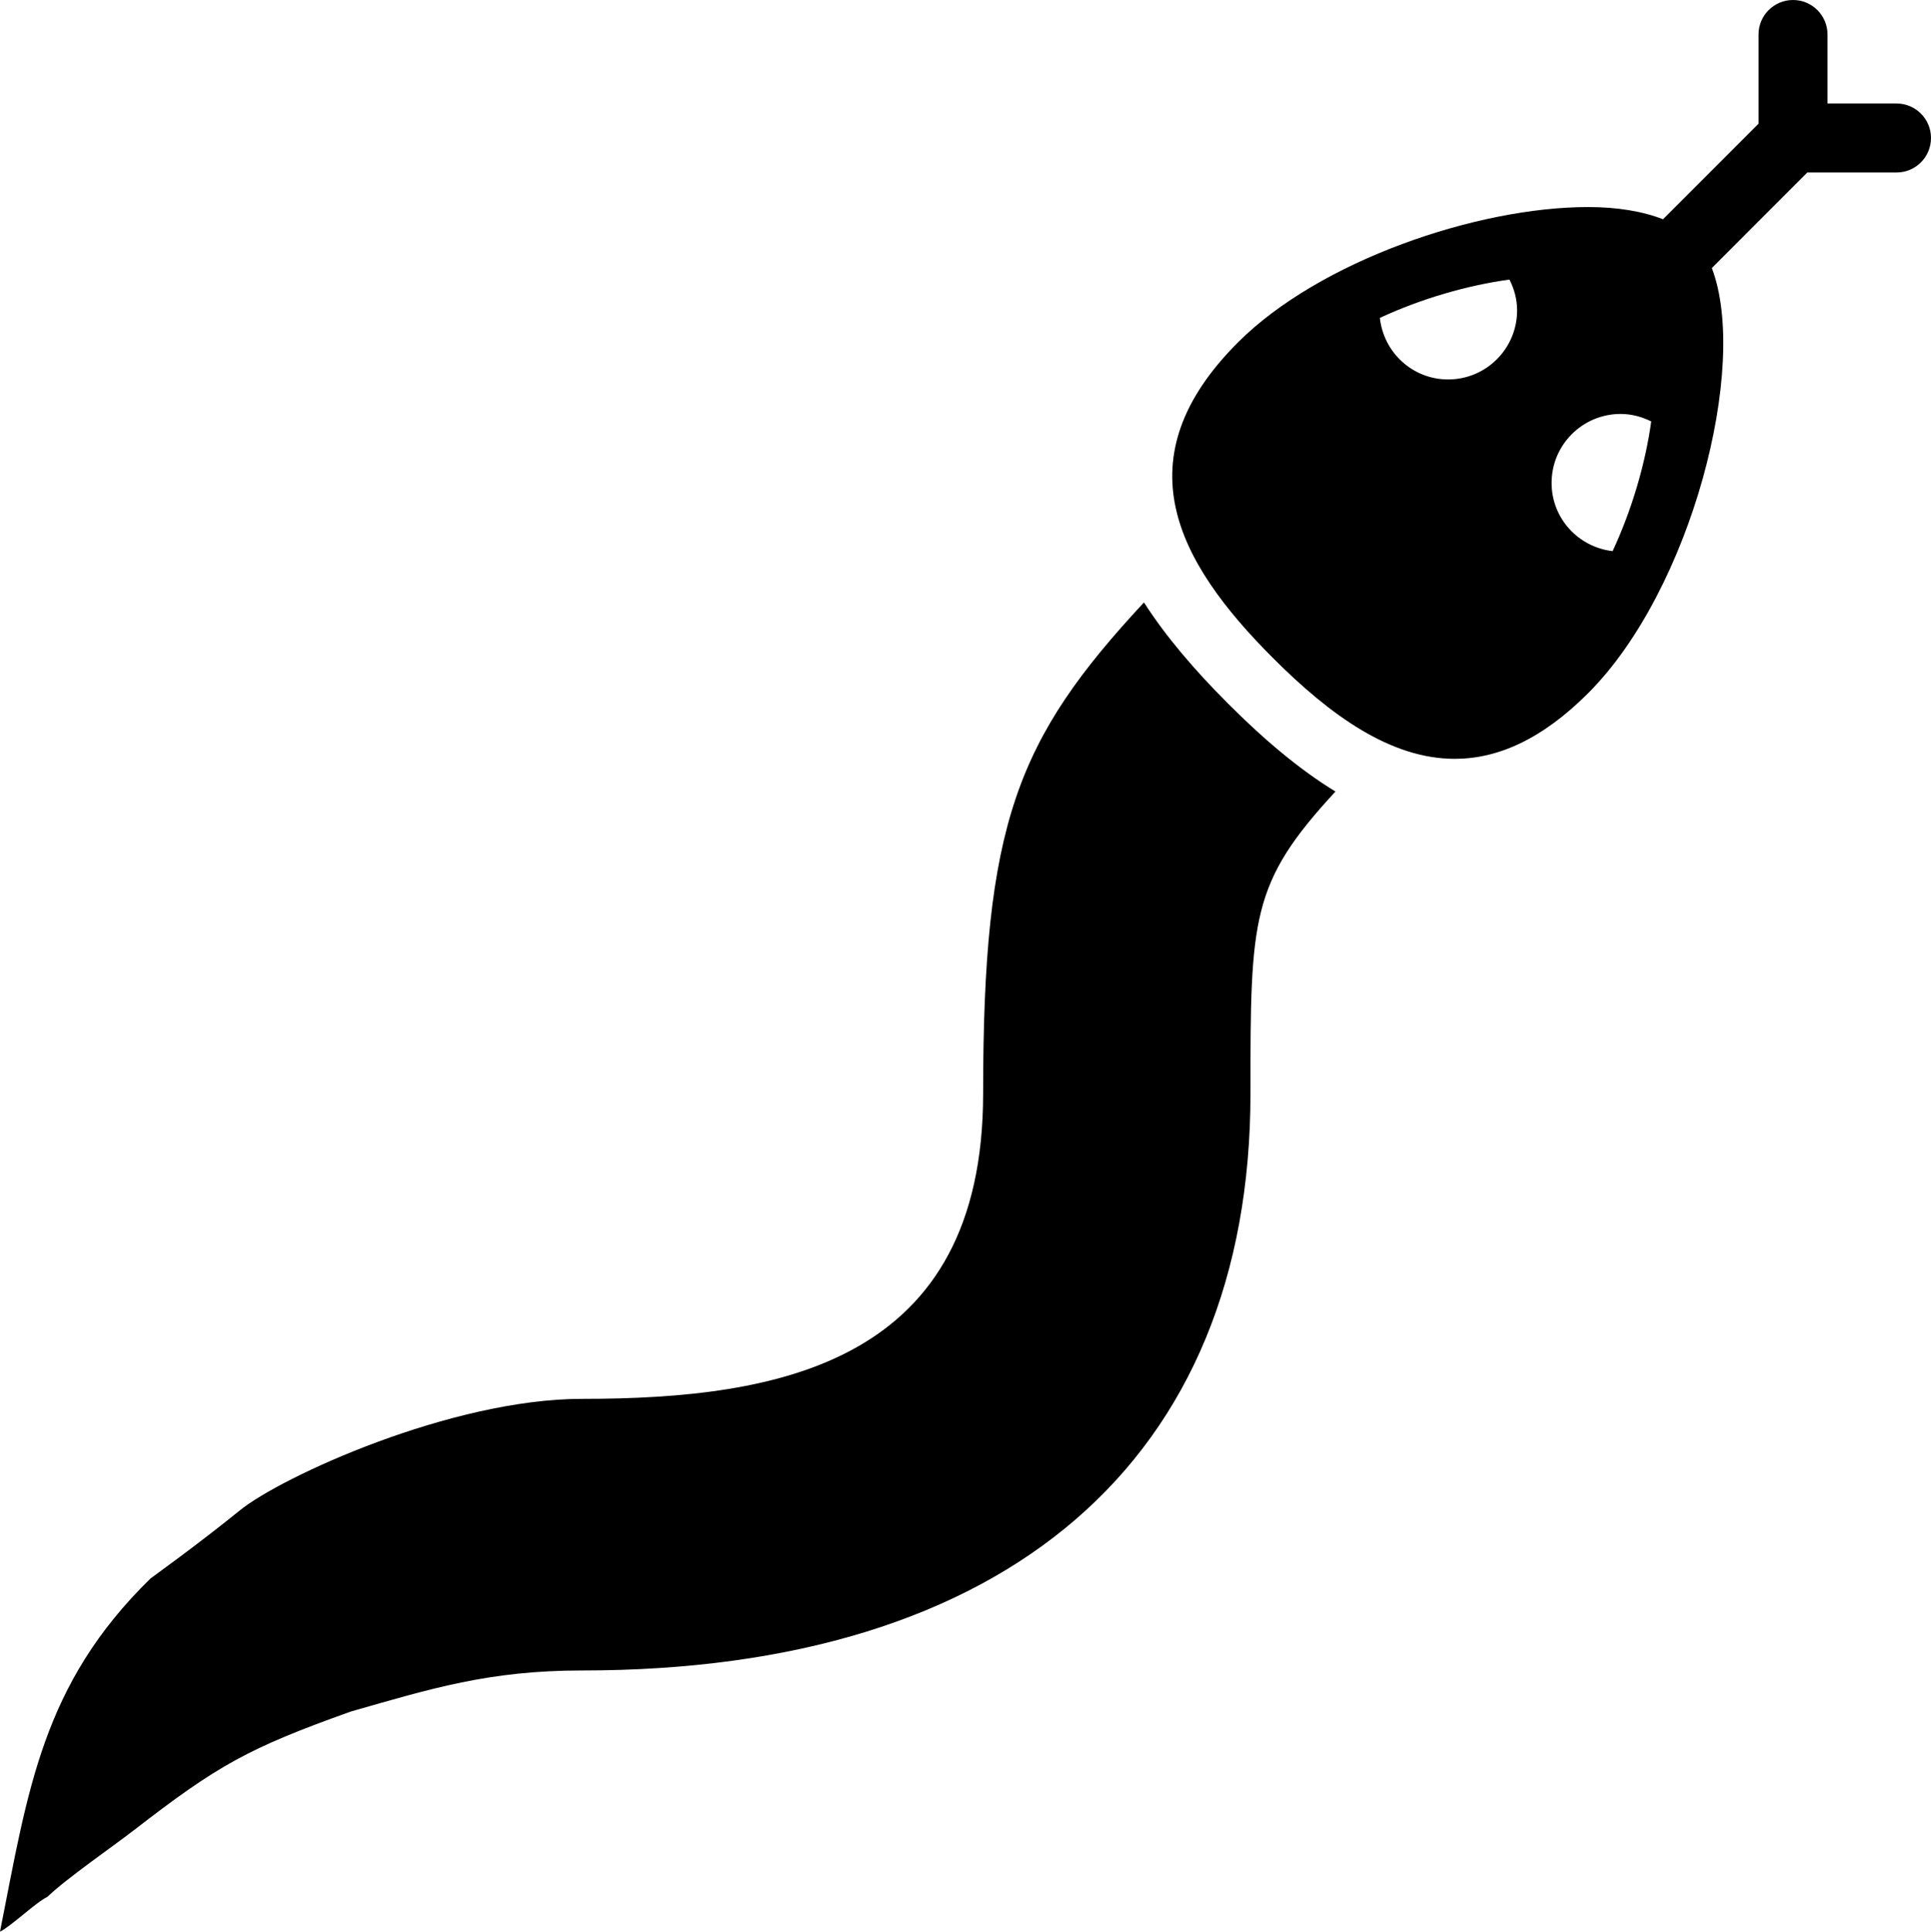 <?xml version="1.0" encoding="iso-8859-1"?>
<!-- Generator: Adobe Illustrator 16.0.4, SVG Export Plug-In . SVG Version: 6.00 Build 0)  -->
<!DOCTYPE svg PUBLIC "-//W3C//DTD SVG 1.1//EN" "http://www.w3.org/Graphics/SVG/1.1/DTD/svg11.dtd">
<svg version="1.1" id="Layer_1" xmlns="http://www.w3.org/2000/svg" xmlns:xlink="http://www.w3.org/1999/xlink" x="0px" y="0px"
	 width="55.985px" height="55.998px" viewBox="0 0 55.985 55.998" style="enable-background:new 0 0 55.985 55.998;"
	 xml:space="preserve">
<g id="_x31_189-snake_x40_2x.png">
	<g>
		<path d="M33.167,17.464c-3.698,3.978-4.663,6.431-4.663,14.23c0,7.806-5.877,8.858-11.626,8.858c-3.795,0-8.721,2.255-9.932,3.239
			s-2.566,1.952-2.583,1.969C1.214,48.836,0.811,51.912,0,55.998c0.348-0.176,1.025-0.84,1.376-1.011
			c0.548-0.529,1.883-1.448,2.503-1.928c2.437-1.886,3.31-2.378,6.297-3.444c2.302-0.656,3.992-1.189,6.702-1.189
			c12.314,0,19.377-6.098,19.377-16.731c0-5.085,0.006-6.092,2.464-8.749c-1.063-0.649-2.104-1.536-3.124-2.559
			C34.639,19.43,33.804,18.457,33.167,17.464z M54.985,3C54.985,3,54.985,3,54.985,3h-2V1c0-0.552-0.447-1-1-1s-1,0.448-1,1v2.586
			l-2.769,2.77c-0.592-0.231-1.326-0.354-2.175-0.354c-3.207,0-7.779,1.552-10.15,3.925c-3.365,3.368-1.789,6.342,1.016,9.148
			c1.681,1.682,3.421,2.923,5.27,2.923c1.236,0,2.521-0.556,3.871-1.906c2.989-2.992,4.668-9.482,3.583-12.322L52.399,5h2.586
			c0.553,0,1-0.447,1-1C55.985,3.448,55.538,3,54.985,3z M41.985,11c-1.031,0-1.869-0.782-1.979-1.784
			c1.207-0.562,2.54-0.944,3.757-1.112C43.901,8.374,43.985,8.676,43.985,9C43.985,10.104,43.09,11,41.985,11z M46.755,15.977
			c-0.995-0.115-1.77-0.951-1.77-1.977c0-1.104,0.896-2,2-2c0.321,0,0.62,0.083,0.889,0.217
			C47.706,13.436,47.316,14.77,46.755,15.977z"/>
	</g>
</g>
<g>
</g>
<g>
</g>
<g>
</g>
<g>
</g>
<g>
</g>
<g>
</g>
<g>
</g>
<g>
</g>
<g>
</g>
<g>
</g>
<g>
</g>
<g>
</g>
<g>
</g>
<g>
</g>
<g>
</g>
</svg>
